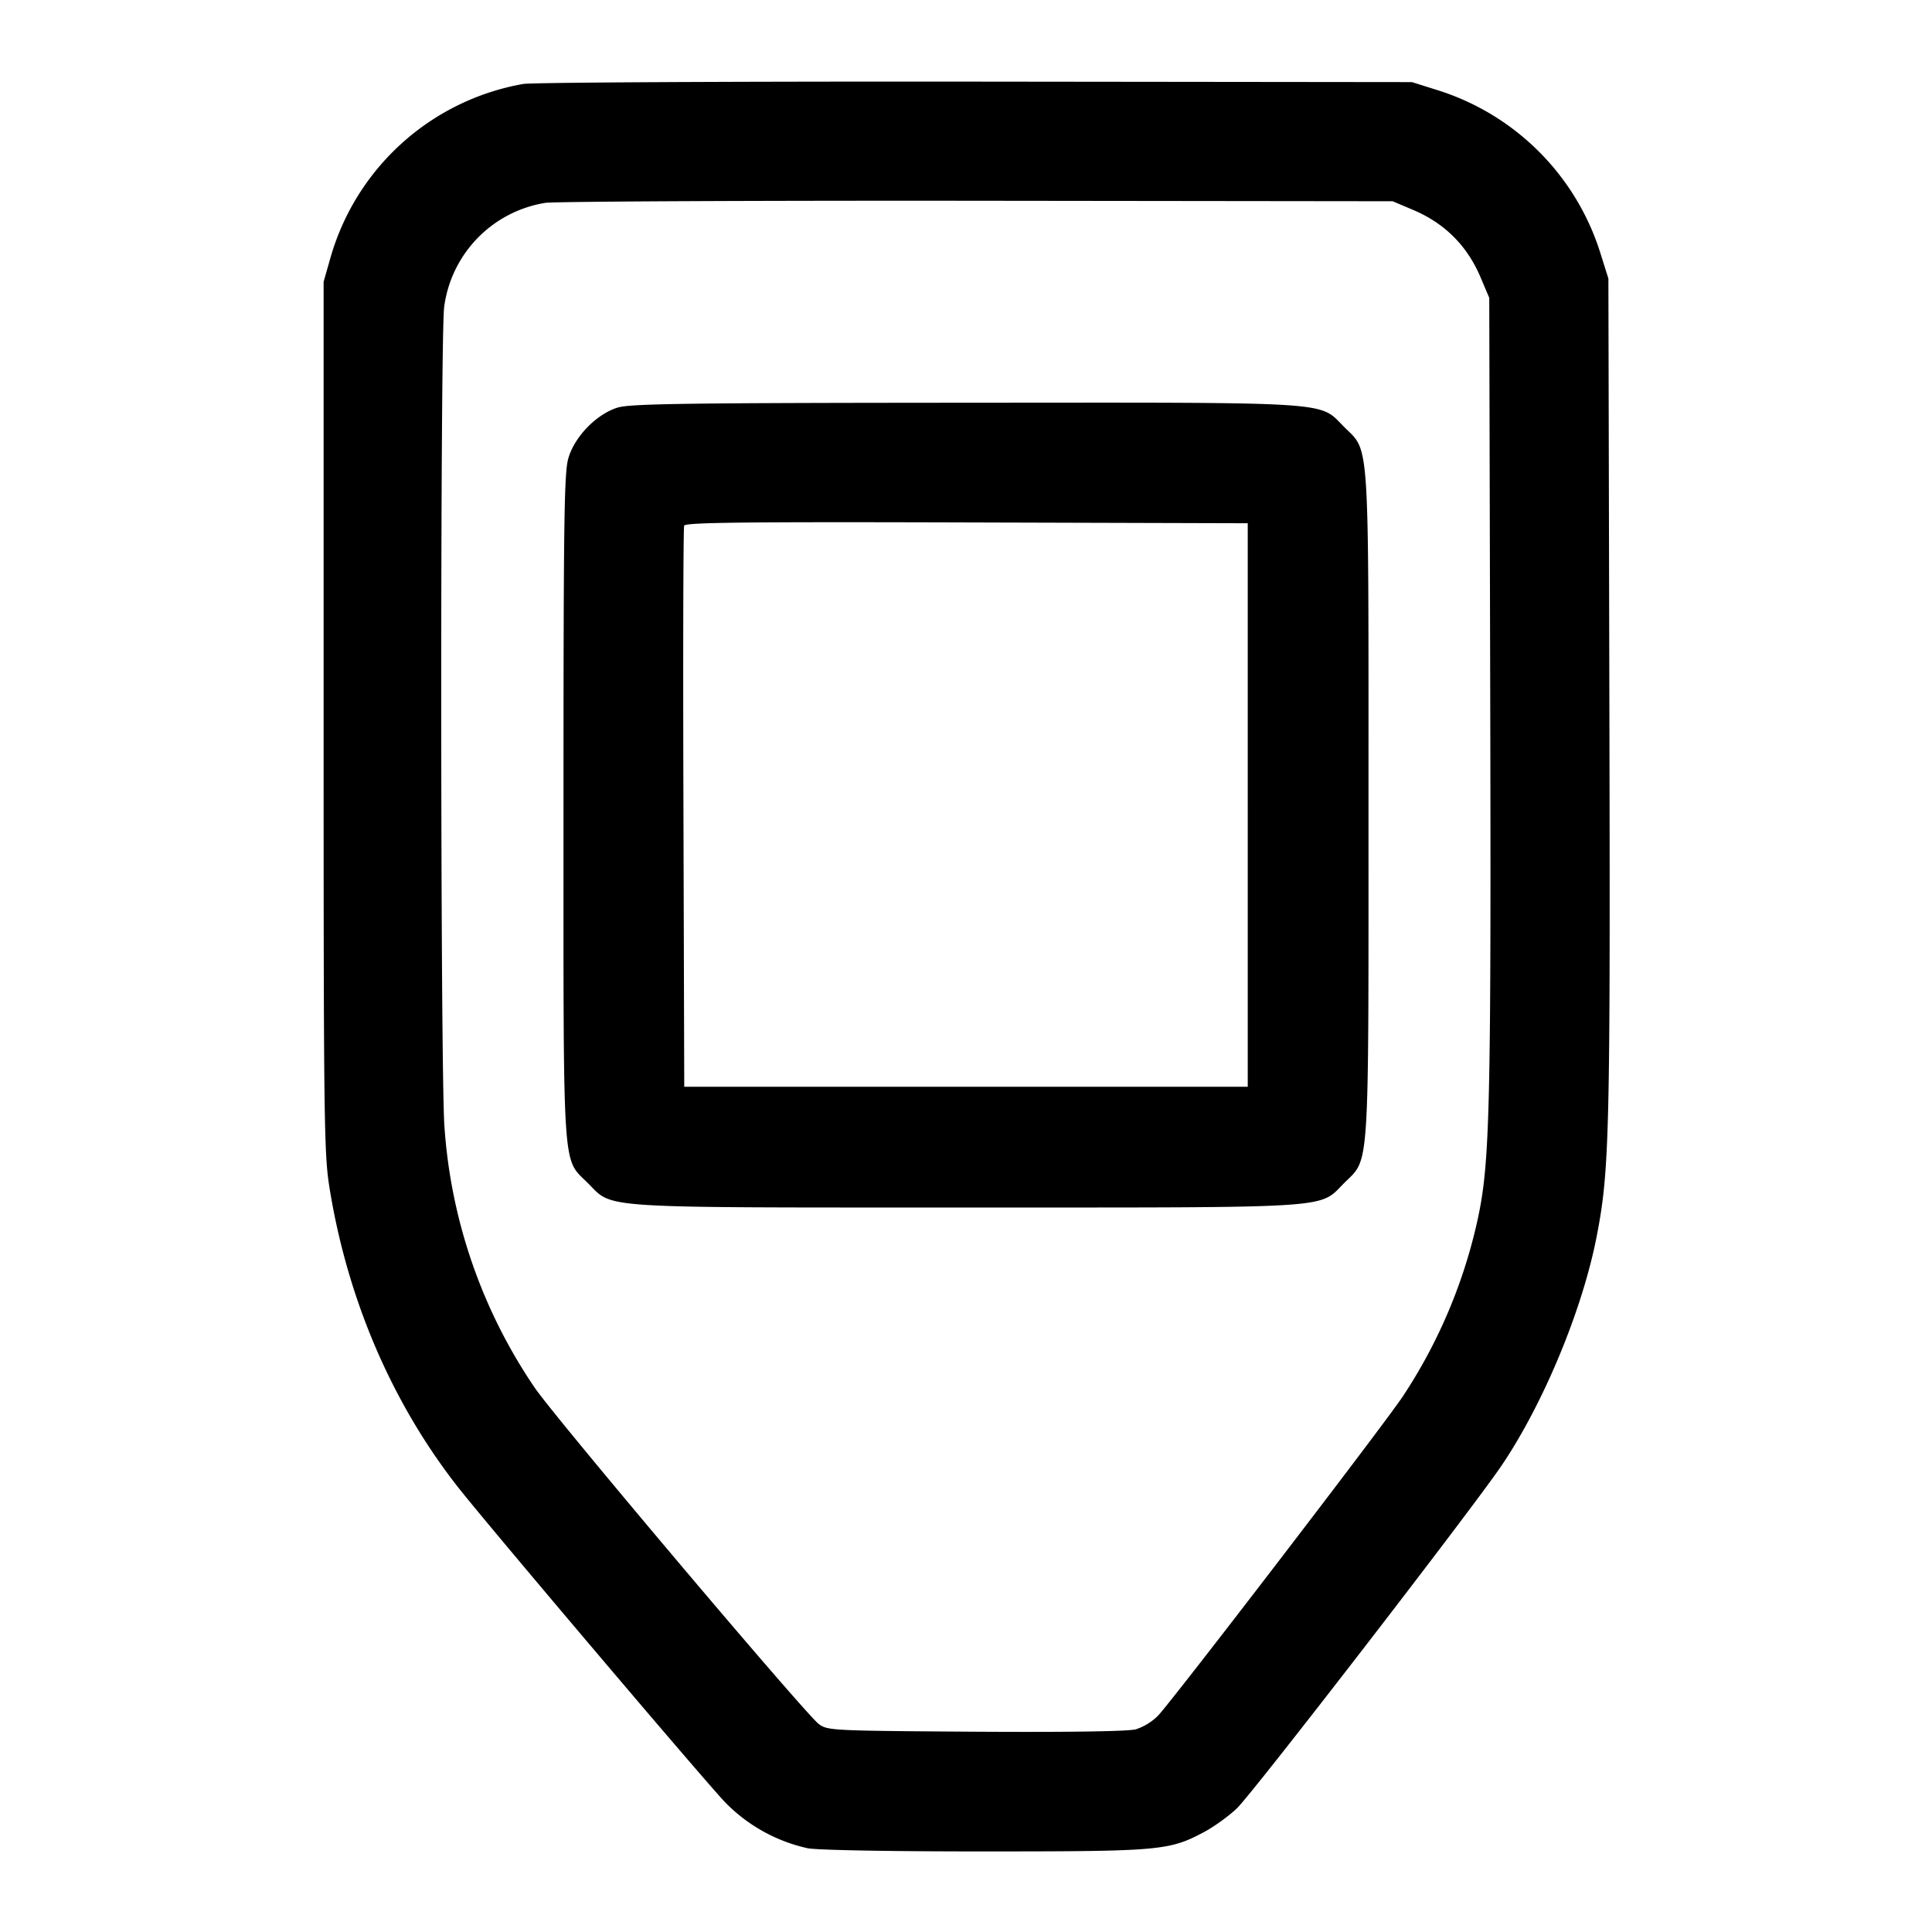 <svg xmlns="http://www.w3.org/2000/svg" fill="none" viewBox="0 0 24 24">
  <path fill="#000" fill-rule="evenodd" d="M6.499 1.043a3.04 3.04 0 0 0-2.387 2.135L4.02 3.5v5.4c0 5.034.005 5.431.073 5.854.223 1.387.777 2.677 1.601 3.726.386.49 3.073 3.66 3.317 3.912a2.05 2.05 0 0 0 1.024.568c.126.023 1.047.04 2.2.039 2.181 0 2.289-.01 2.723-.241.125-.067.308-.199.408-.295.201-.193 2.93-3.728 3.291-4.263.521-.773 1.003-1.937 1.179-2.848.158-.819.169-1.277.156-6.692l-.012-5.2-.101-.321a3.09 3.09 0 0 0-2.018-2.018l-.321-.101-5.42-.006c-2.981-.003-5.511.01-5.621.029m11.049 1.562q.597.25.847.847l.105.248.012 4.92c.012 5.149-.004 5.826-.155 6.524a6.5 6.5 0 0 1-.933 2.206c-.242.362-2.854 3.768-3.037 3.961a.7.7 0 0 1-.276.171c-.095.026-.829.037-1.988.03-1.783-.012-1.841-.014-1.95-.094-.166-.122-3.256-3.779-3.531-4.18a6.56 6.56 0 0 1-1.121-3.243c-.051-.669-.054-9.834-.003-10.185a1.51 1.51 0 0 1 1.256-1.29c.113-.017 2.528-.029 5.366-.026l5.16.006zM7.673 5.063c-.261.08-.533.358-.612.627-.053.177-.061.753-.061 4.33 0 4.649-.019 4.354.306 4.68.317.316.059.3 4.694.3 4.641 0 4.377.017 4.697-.303S17 14.641 17 10s.017-4.377-.303-4.697c-.321-.32-.054-.303-4.714-.3-3.47.002-4.153.012-4.31.06M15.5 10v3.5h-7l-.01-3.46c-.006-1.903-.002-3.483.009-3.51.015-.04.738-.048 3.51-.04l3.491.01z"/>
</svg>

